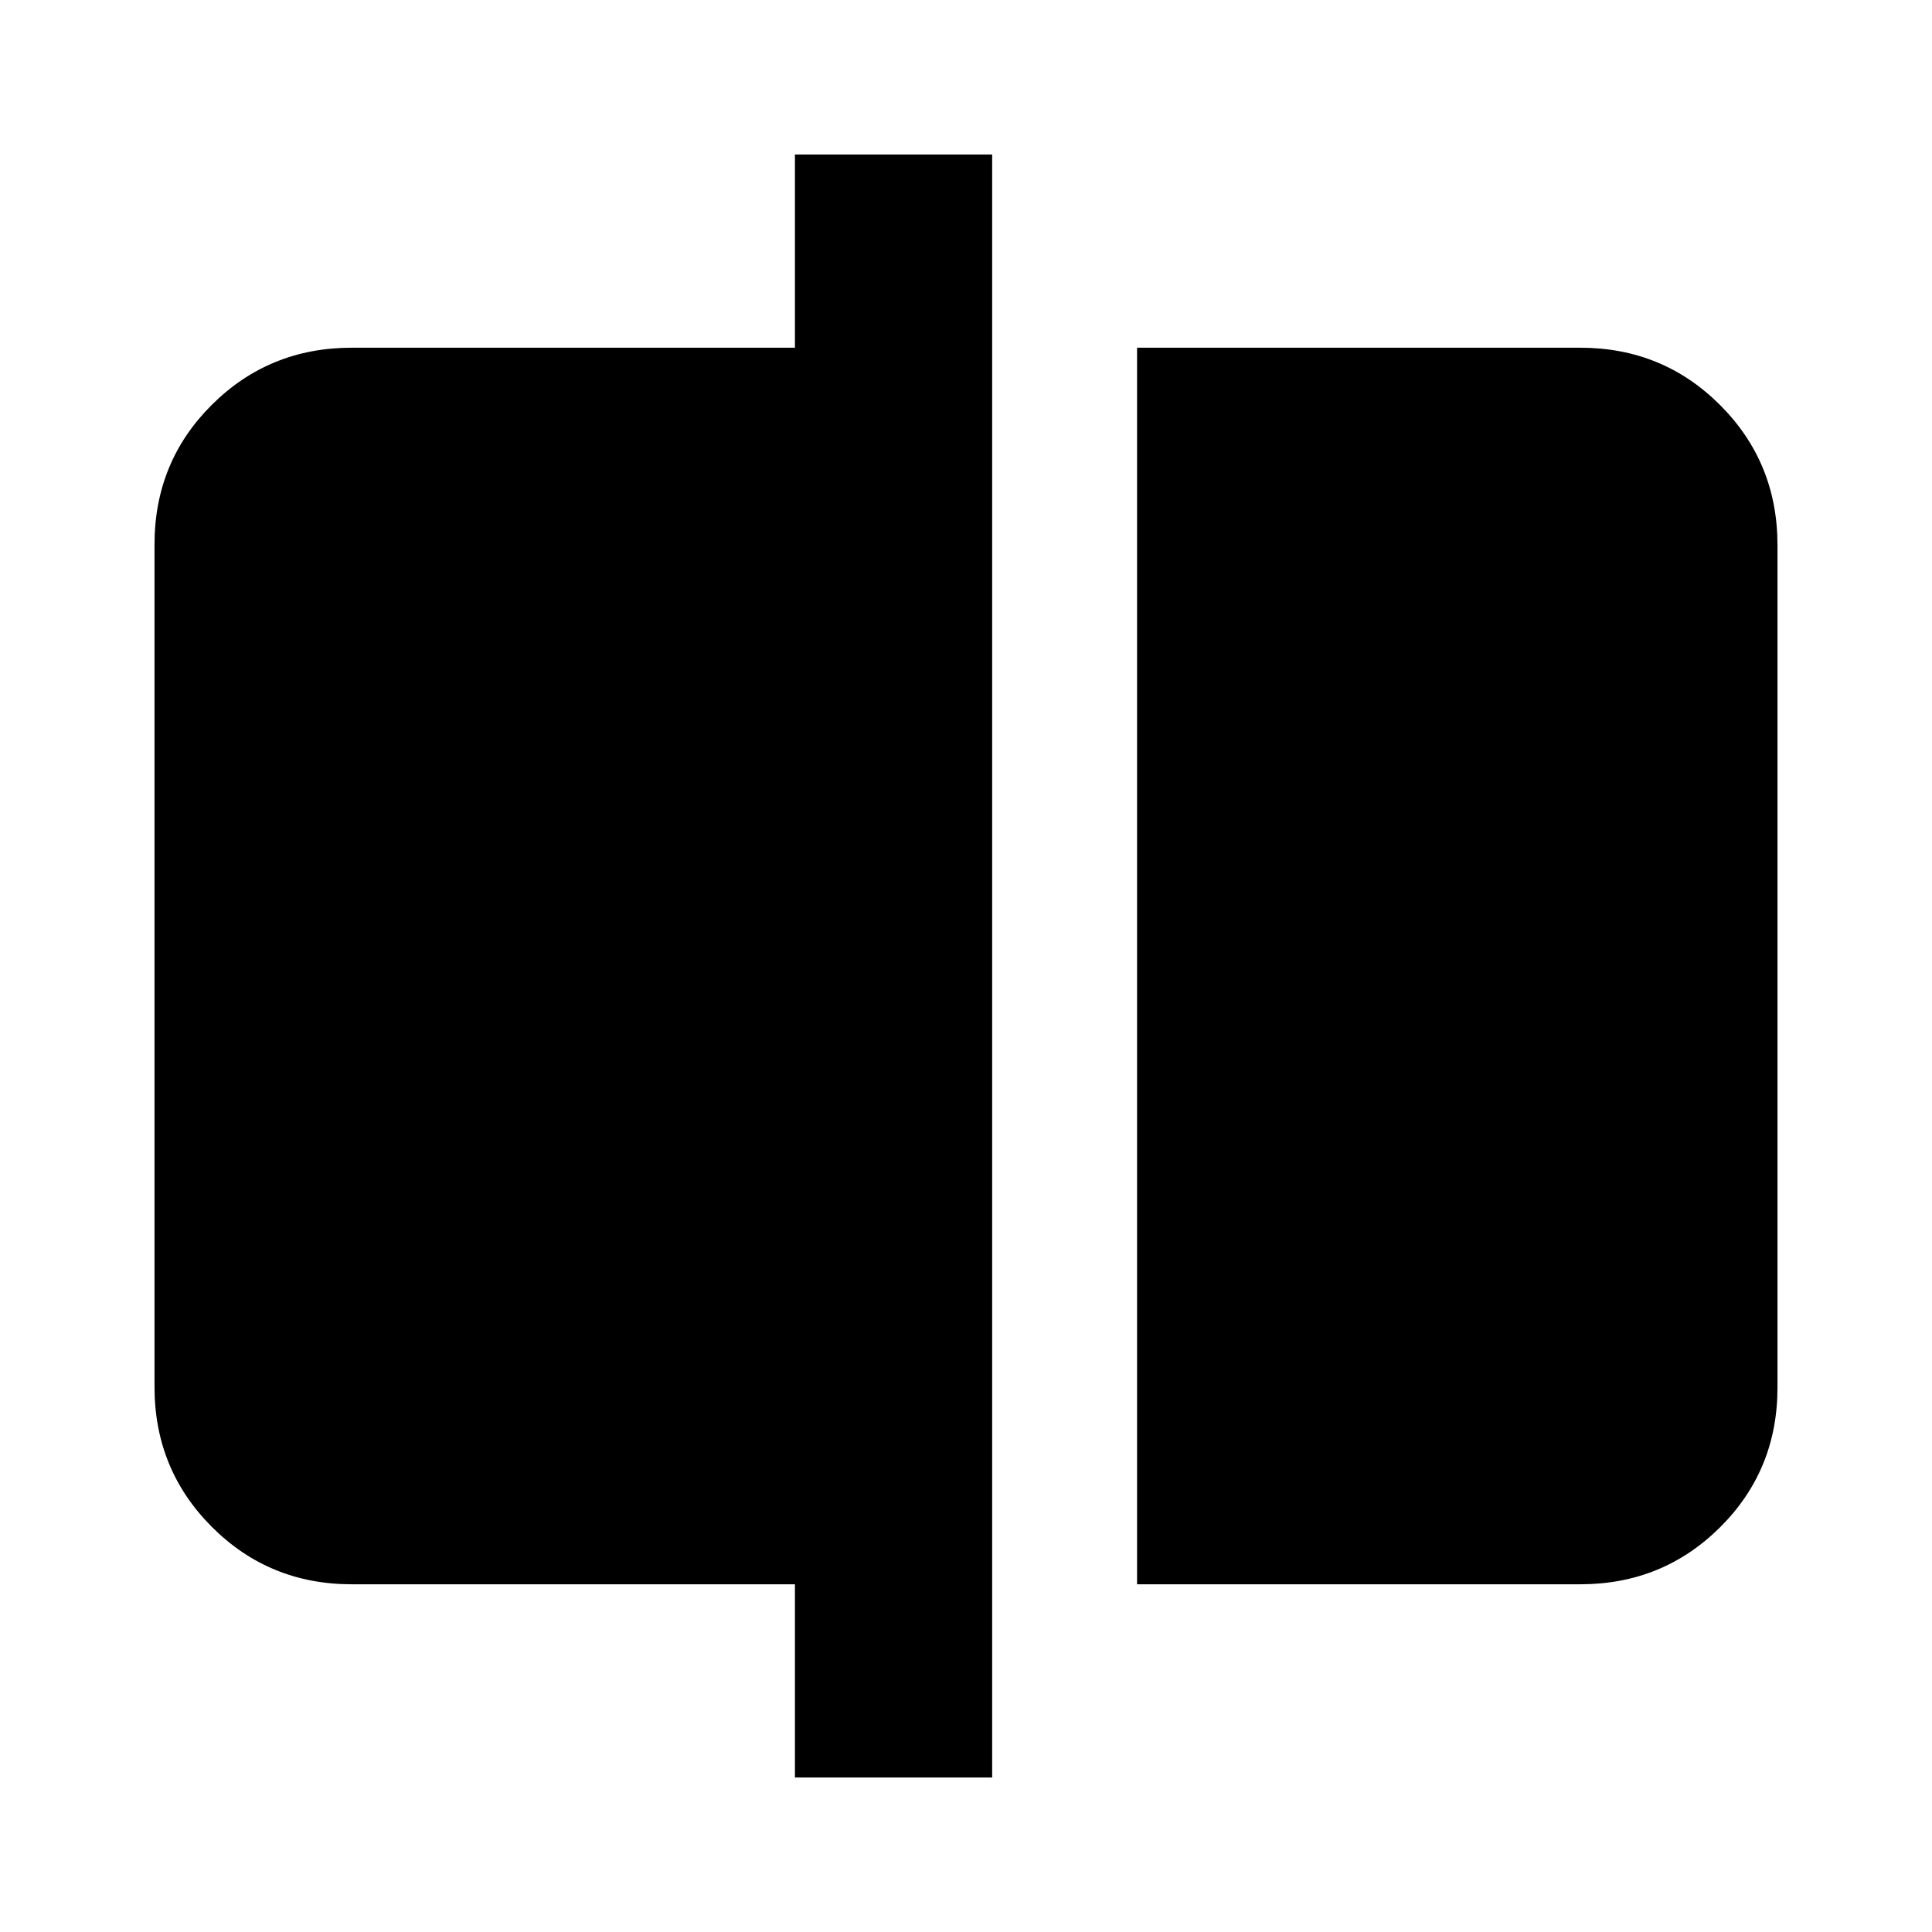 <svg xmlns="http://www.w3.org/2000/svg" height="20" viewBox="0 -960 960 960" width="20"><path d="M565-172.78v-614.44h220.22q41 0 69.5 28.51t28.5 69.53v418.68q0 41.02-28.5 69.37t-69.5 28.35H565Zm-170 96v-96H174.78q-41 0-69.5-28.51t-28.5-69.53V-689.5q0-41.02 28.5-69.37t69.5-28.35H395v-96h98v806.44h-98Z"/></svg>